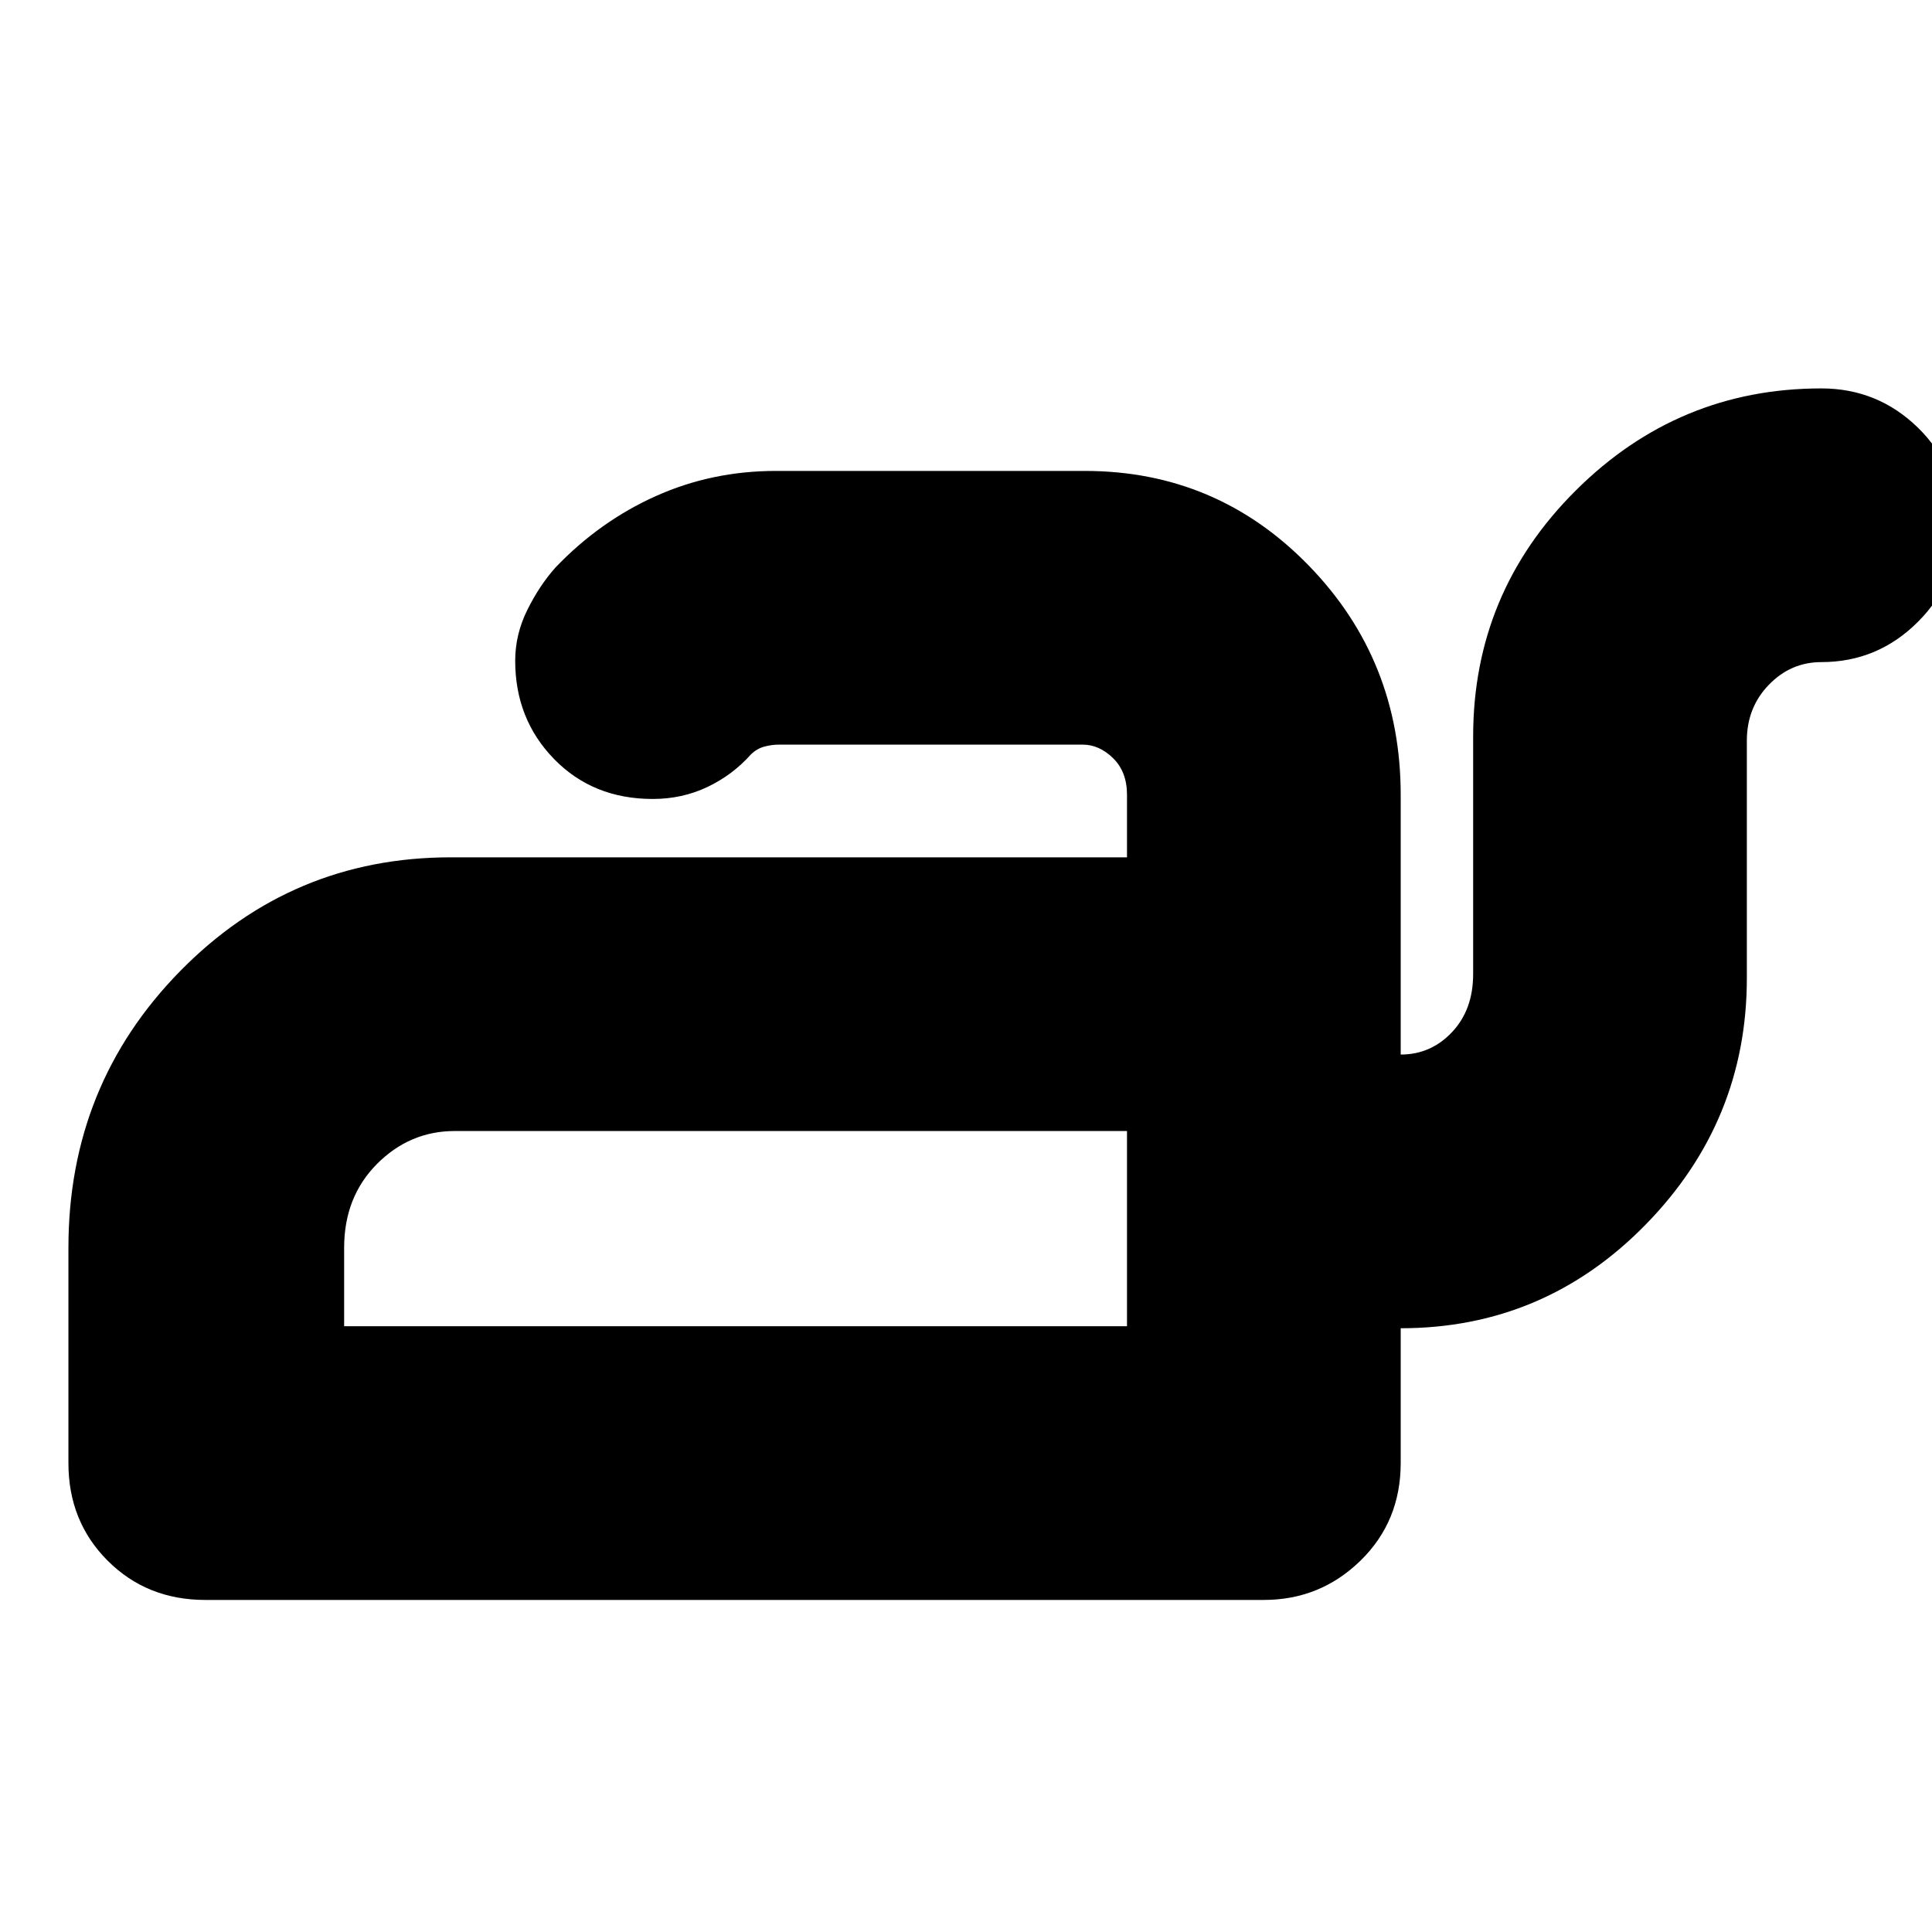 <svg xmlns="http://www.w3.org/2000/svg" height="24" viewBox="0 -960 960 960" width="24"><path d="M171-301h389v-97H226q-22.45 0-38.73 16.41Q171-365.17 171-340v39Zm389 0v-97 97Zm345-466q28 0 48 19.5t20 48.5q0 28-20 48t-48 20q-15.17 0-26.09 11.29Q868-608.42 868-592v118q0 71.17-50.37 122.58Q767.25-300 696-300v66.93q0 29.07-20 48.57T628-165H102q-29 0-48.5-19.5T34-233v-107q0-80.9 55.5-137.45Q145-534 224-534h336v-31.09q0-11.38-6.89-18.15Q546.22-590 538-590H387q-3.52 0-7.26 1-3.74 1-6.74 4-9 10.09-21.5 16.05Q339-563 324.33-563q-29.66 0-49-19.83Q256-602.67 256-631.68q0-13.07 6-25.2Q268-669 276-678q22-23 49.88-35.5 27.87-12.5 59.69-12.5H539q65.58 0 111.29 47Q696-632 696-565v129q15 0 25.5-11.14T732-476v-118q0-71.5 50.96-122.25T905-767Z"/></svg>